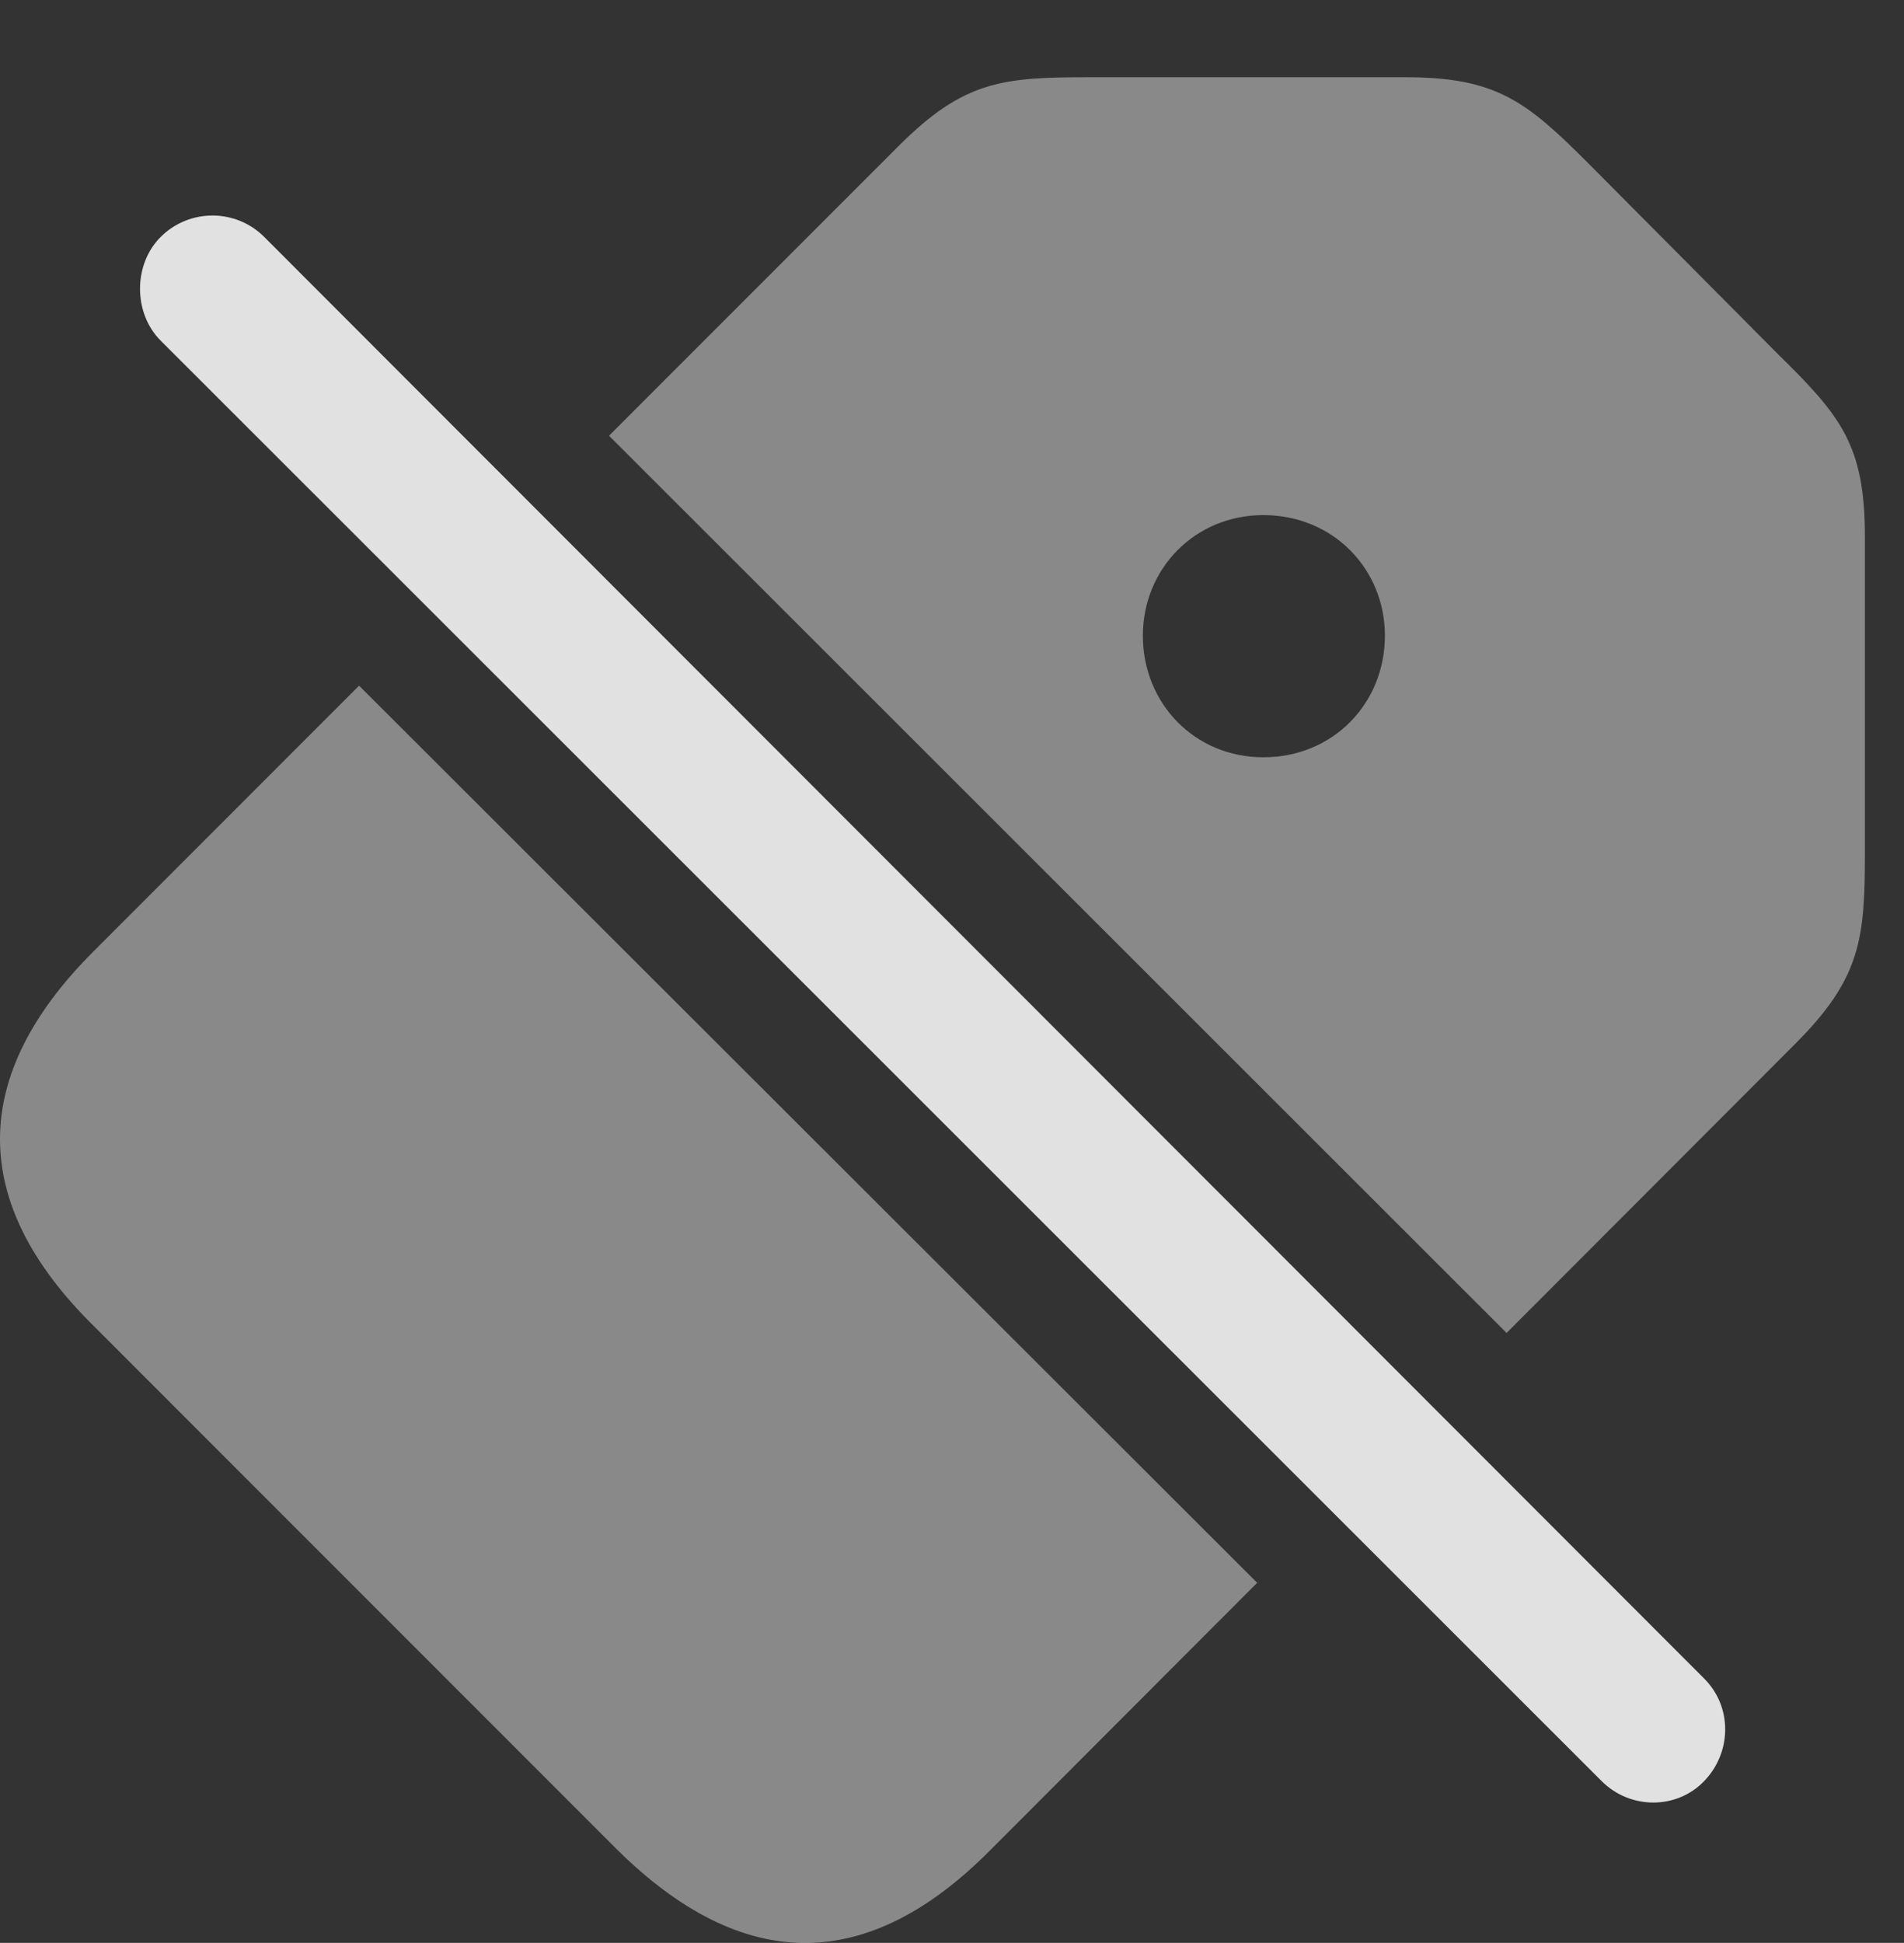 <?xml version="1.0" encoding="UTF-8"?>
<!--Generator: Apple Native CoreSVG 341-->
<!DOCTYPE svg
PUBLIC "-//W3C//DTD SVG 1.1//EN"
       "http://www.w3.org/Graphics/SVG/1.1/DTD/svg11.dtd">
<svg version="1.1" xmlns="http://www.w3.org/2000/svg" xmlns:xlink="http://www.w3.org/1999/xlink" viewBox="0 0 17.588 17.939">
 <rect x="0" y="0" width="17.588" height="17.939" fill="#333333" stroke="none"/>
 <g>
  <rect height="17.939" opacity="0" width="17.588" x="0" y="0"/>
  <path d="M11.613 14.614L9.15 17.08C8.018 18.223 6.865 18.232 5.693 17.07L0.869 12.246C-0.303 11.094-0.273 9.922 0.859 8.789L3.317 6.331ZM14.678 1.514L16.416 3.262C17.002 3.838 17.227 4.102 17.227 4.961L17.227 7.871C17.227 8.672 17.188 9.033 16.582 9.639L13.917 12.307L5.626 4.023L8.301 1.348C8.906 0.742 9.268 0.713 10.068 0.713L12.979 0.713C13.828 0.713 14.102 0.938 14.678 1.514ZM10.557 5.869C10.557 6.494 11.035 6.992 11.67 6.992C12.315 6.992 12.793 6.494 12.793 5.869C12.793 5.254 12.315 4.756 11.67 4.756C11.035 4.756 10.557 5.254 10.557 5.869Z" fill="white" fill-opacity="0.425"/>
  <path d="M14.795 16.445C15.059 16.709 15.488 16.709 15.742 16.445C15.996 16.182 16.006 15.762 15.742 15.498L2.441 2.188C2.178 1.924 1.748 1.924 1.484 2.188C1.23 2.441 1.23 2.891 1.484 3.145Z" fill="white" fill-opacity="0.85"/>
 </g>
</svg>
